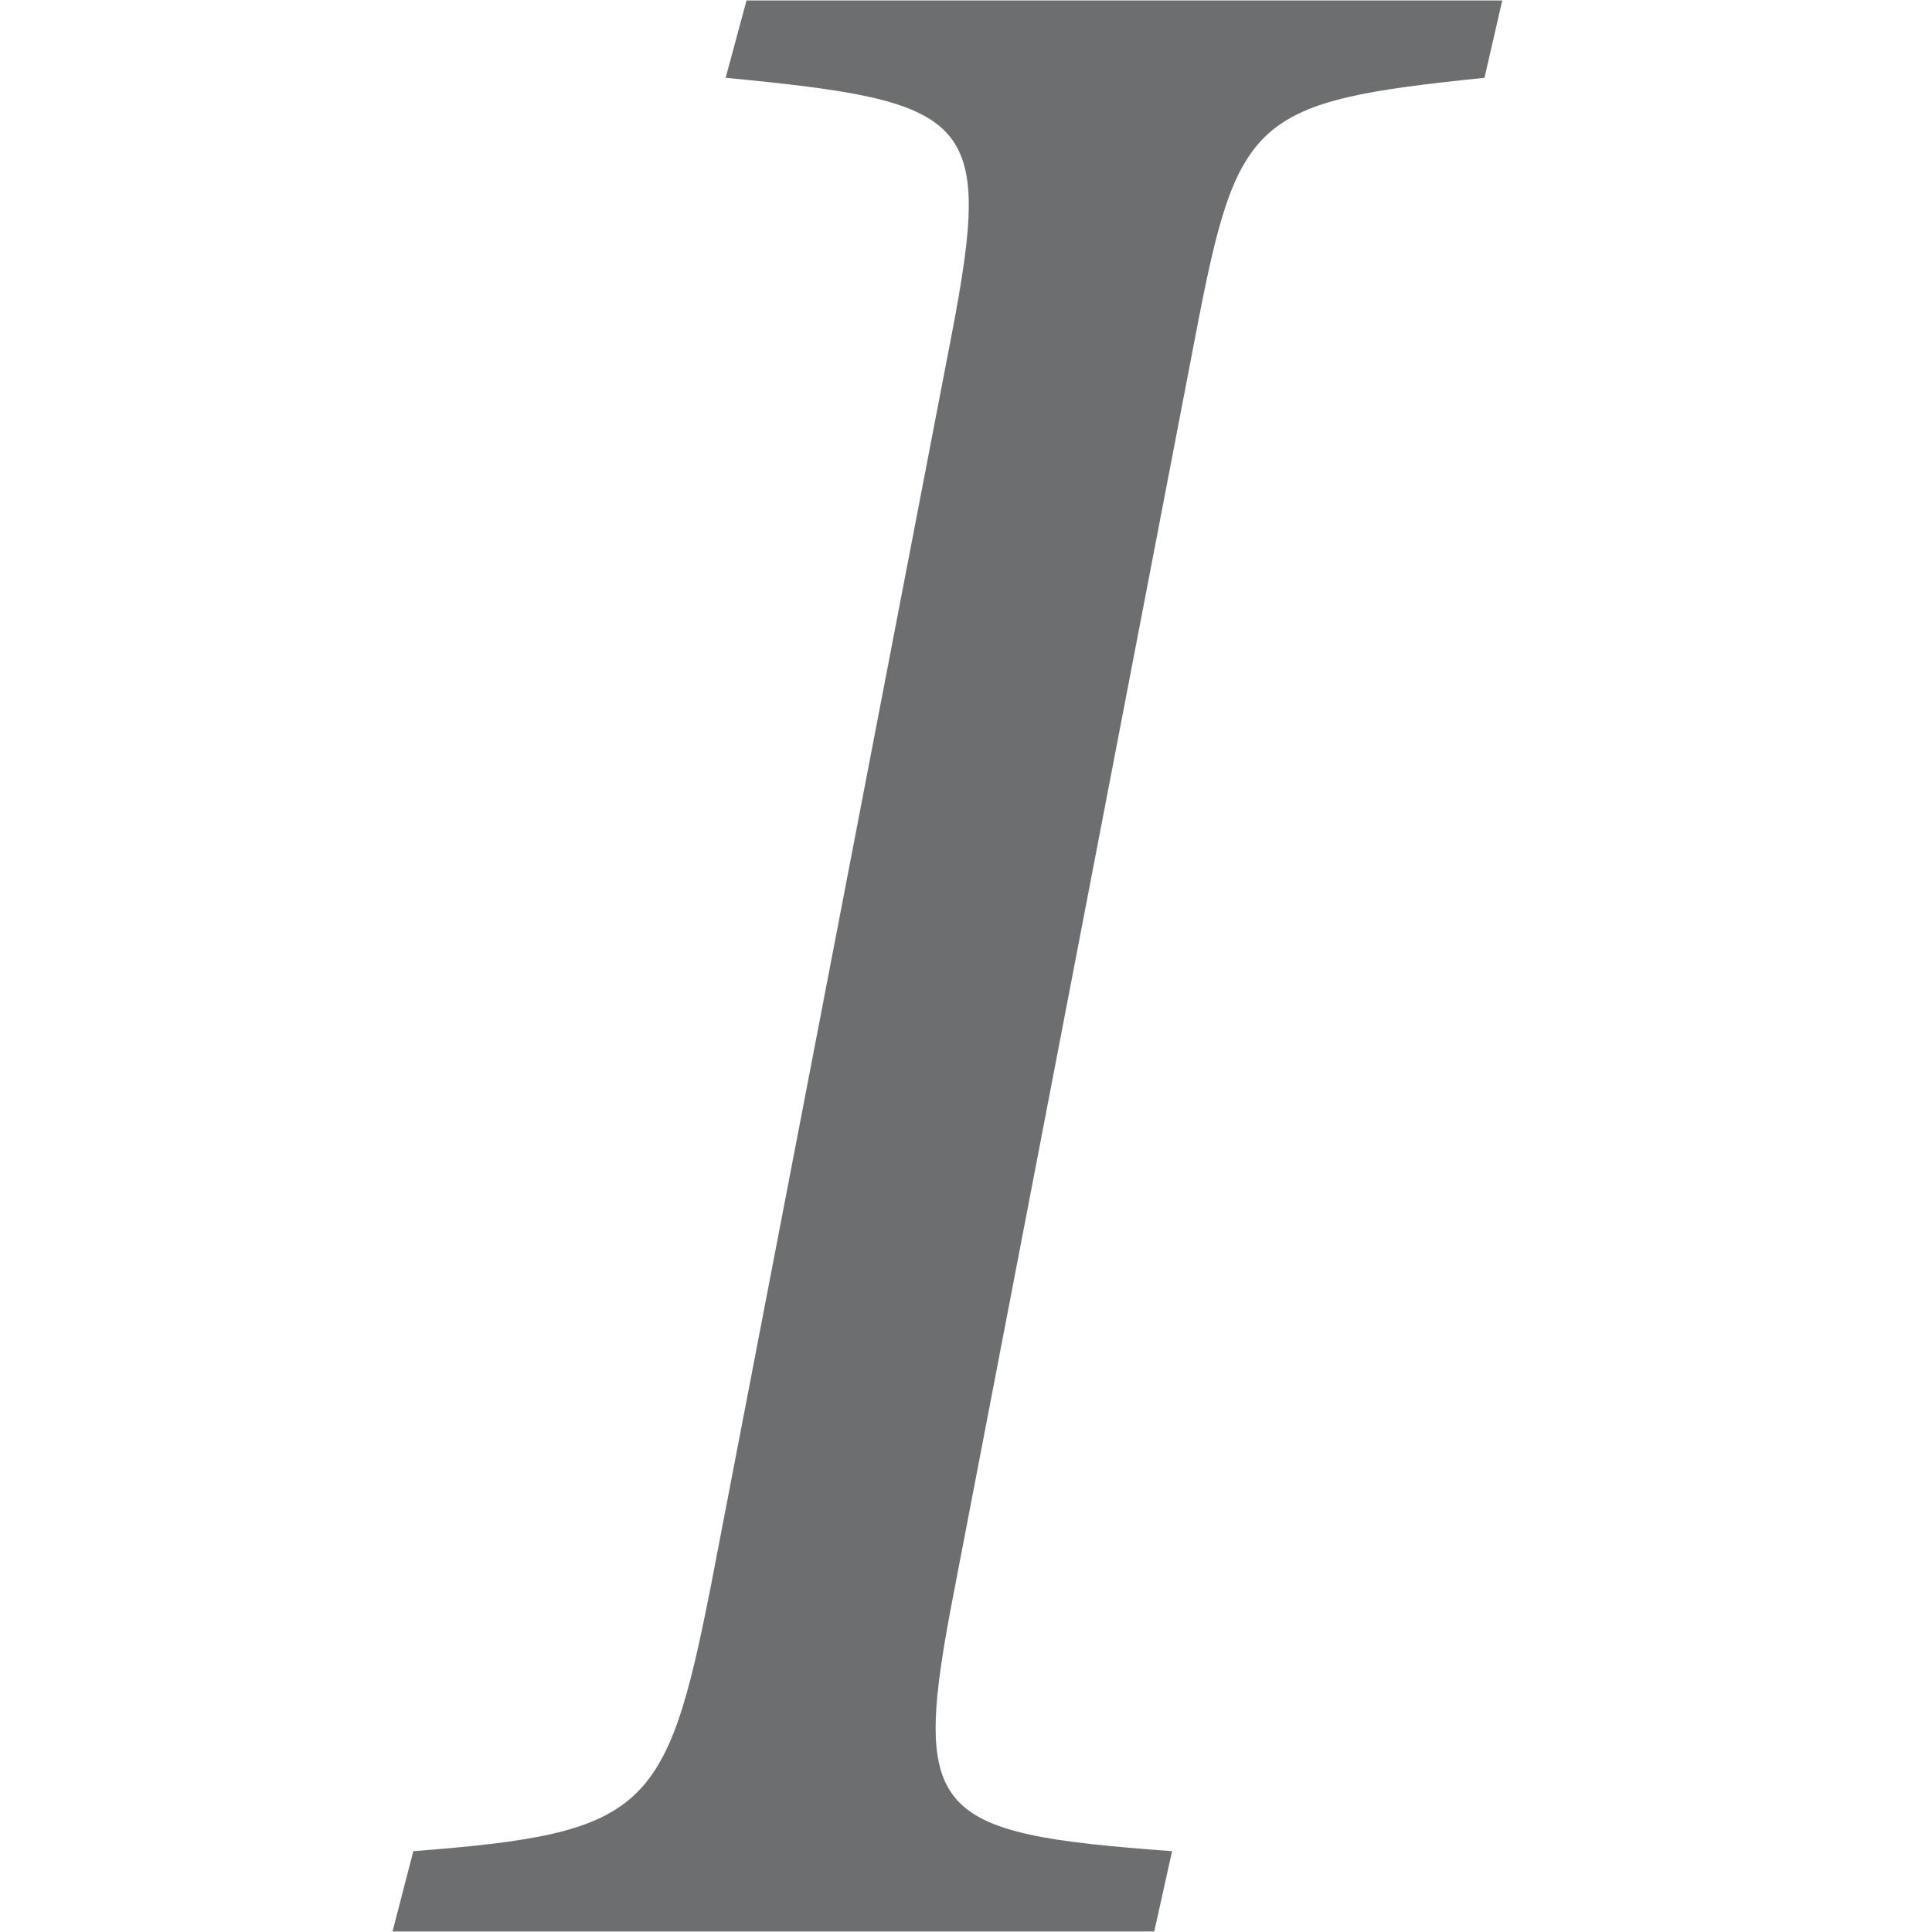 <?xml version="1.0" encoding="utf-8"?>
<!-- Generator: Adobe Illustrator 16.0.3, SVG Export Plug-In . SVG Version: 6.00 Build 0)  -->
<!DOCTYPE svg PUBLIC "-//W3C//DTD SVG 1.1//EN" "http://www.w3.org/Graphics/SVG/1.1/DTD/svg11.dtd">
<svg version="1.1" id="图层_1" xmlns="http://www.w3.org/2000/svg" xmlns:xlink="http://www.w3.org/1999/xlink" x="0px" y="0px"
	 width="30px" height="30px" viewBox="0 0 30 30" enable-background="new 0 0 30 30" xml:space="preserve">
<path fill="#6D6E70" d="M23.051,1.208c-3.604,0.37-3.836,0.602-4.482,3.974l-3.74,19.452c-0.695,3.557-0.417,3.832,3.371,4.111
	l-0.277,1.247H6.095l0.323-1.247c3.604-0.279,3.927-0.601,4.619-4.111l3.743-19.452c0.646-3.373,0.323-3.604-3.512-3.974
	l0.324-1.201h11.735L23.051,1.208z"/>
</svg>
